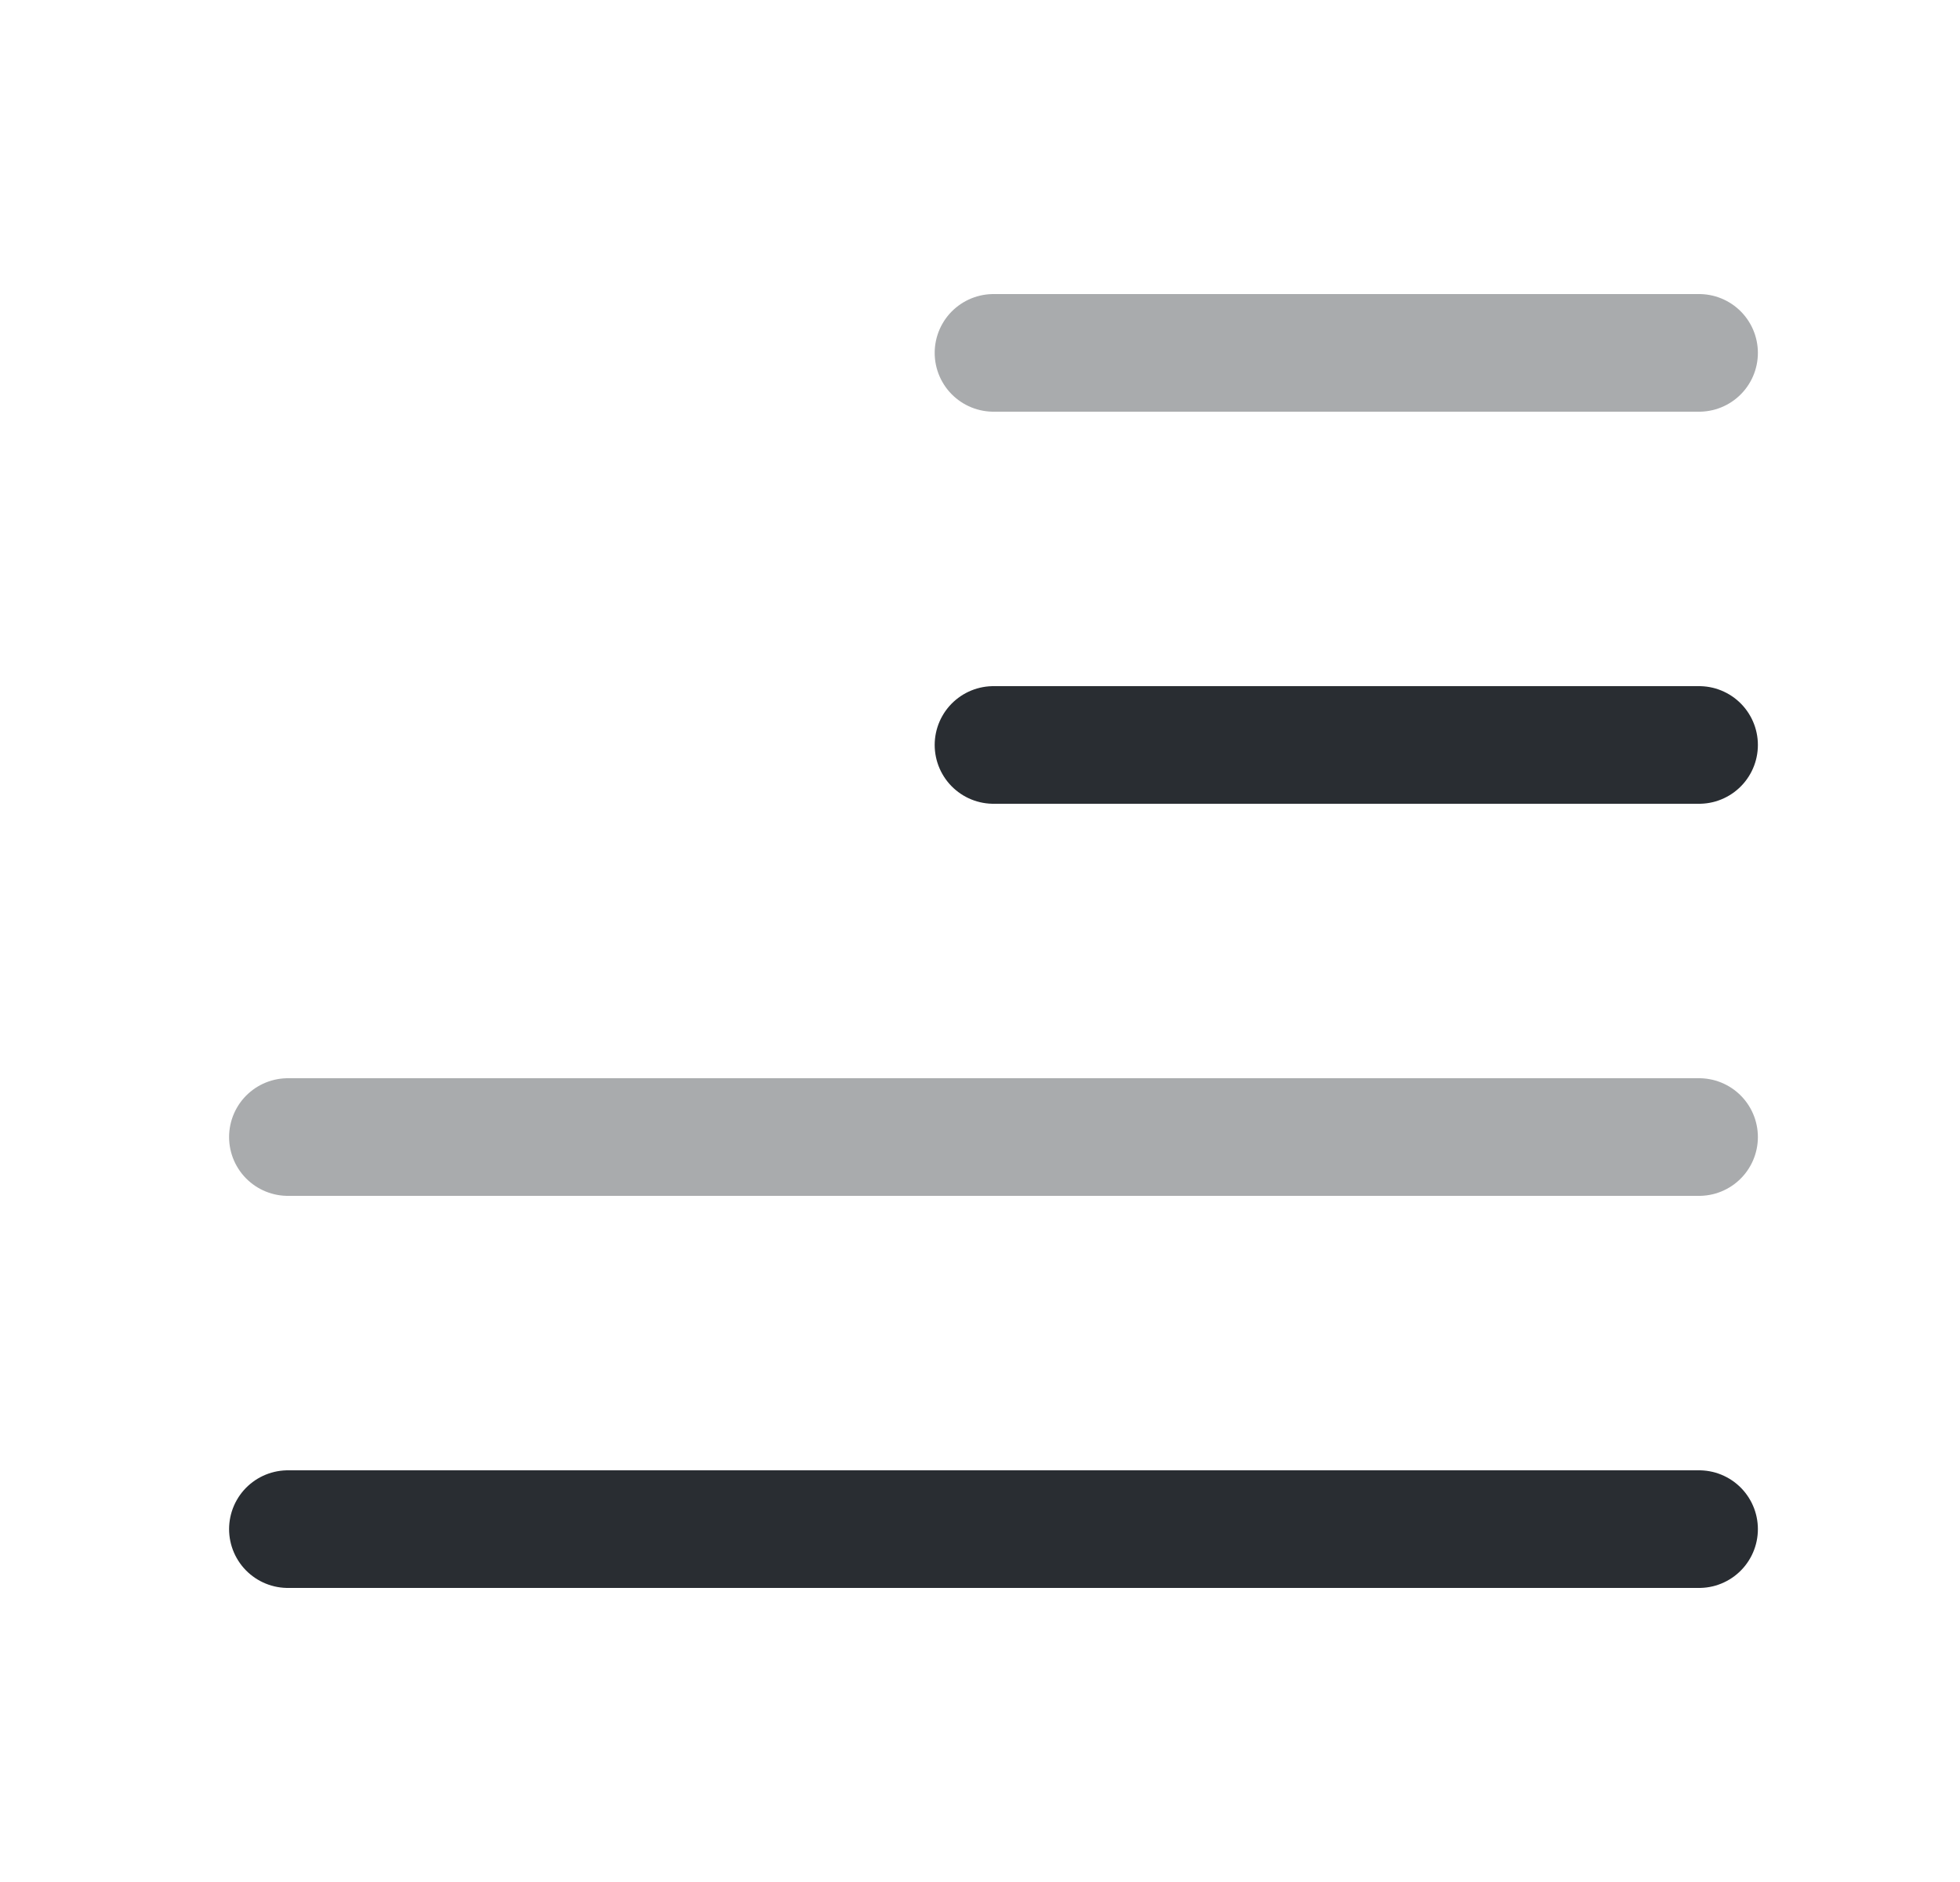 <svg width="25" height="24" viewBox="0 0 25 24" fill="none" xmlns="http://www.w3.org/2000/svg">
<path opacity="0.4" d="M12.672 4.5H21.672" stroke="#292D32" stroke-width="1.5" stroke-linecap="round" stroke-linejoin="round"/>
<path d="M12.672 9.5H21.672" stroke="#292D32" stroke-width="1.5" stroke-linecap="round" stroke-linejoin="round"/>
<path opacity="0.4" d="M3.672 14.5H21.672" stroke="#292D32" stroke-width="1.5" stroke-linecap="round" stroke-linejoin="round"/>
<path d="M3.672 19.5H21.672" stroke="#292D32" stroke-width="1.5" stroke-linecap="round" stroke-linejoin="round"/>
</svg>
